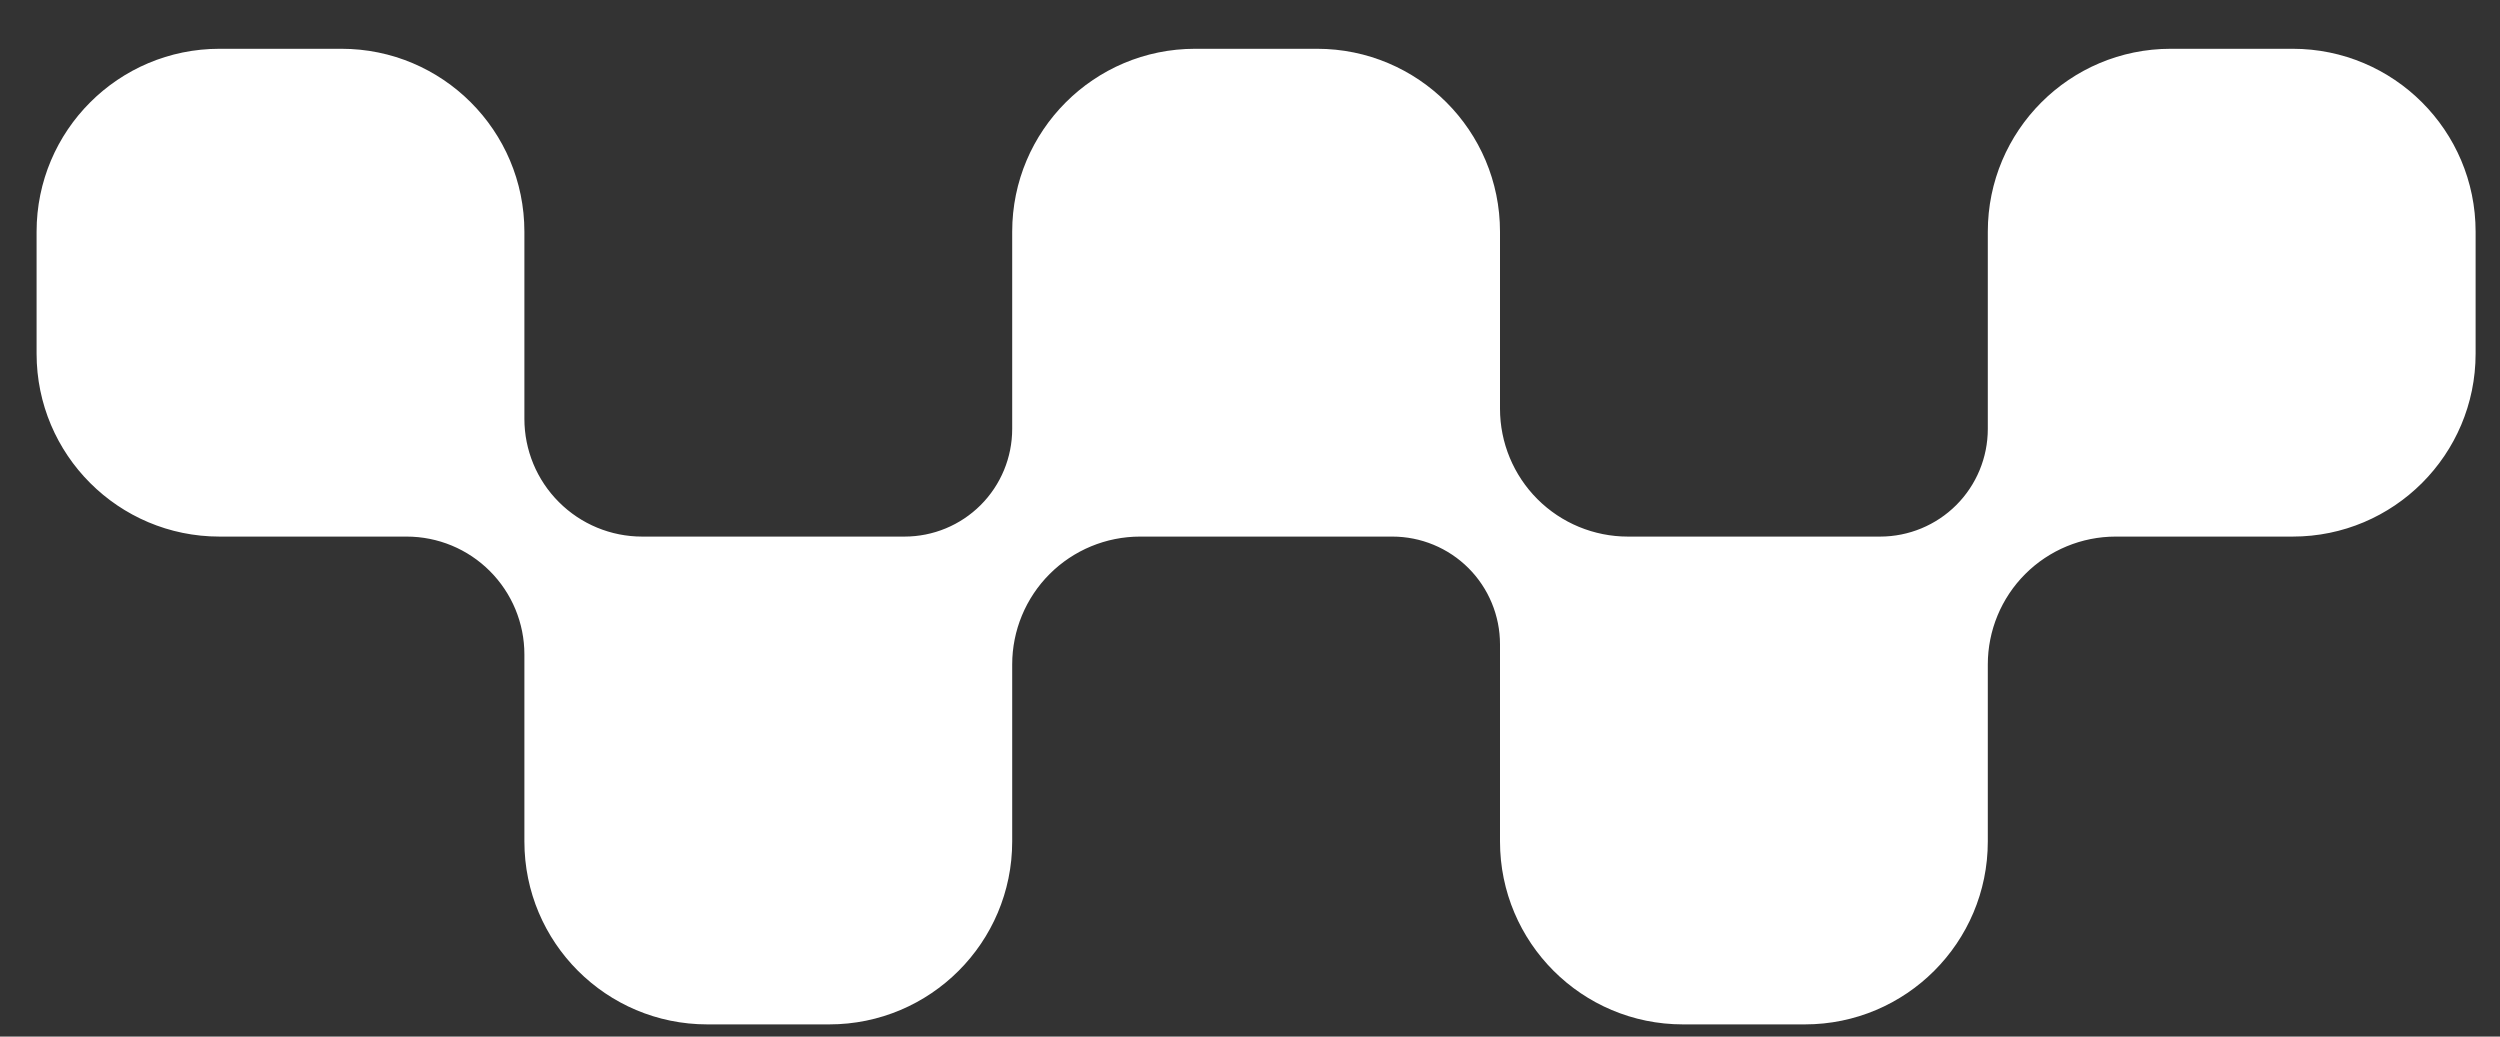 <svg width="41" height="17" viewBox="0 0 41 17" fill="none" xmlns="http://www.w3.org/2000/svg">
<rect x="0" y="0" width="41" height="17" fill="#333333" stroke="none"/>
<path fill-rule="evenodd" clip-rule="evenodd" d="M0.6 3.8C0.6 2.143 1.943 0.8 3.6 0.8H5.6C7.257 0.8 8.6 2.143 8.6 3.8V6.869C8.6 7.381 8.803 7.872 9.166 8.234C9.528 8.597 10.019 8.8 10.531 8.8H14.834C15.303 8.8 15.752 8.614 16.083 8.283C16.414 7.952 16.6 7.503 16.6 7.034V3.8C16.6 2.143 17.943 0.8 19.6 0.8H21.6C23.257 0.8 24.6 2.143 24.6 3.8V6.703C24.6 7.259 24.821 7.793 25.214 8.186C25.607 8.579 26.141 8.8 26.697 8.8H30.834C31.302 8.8 31.752 8.614 32.083 8.283C32.414 7.952 32.6 7.503 32.6 7.034V3.8C32.6 2.143 33.943 0.8 35.6 0.8H37.6C39.257 0.8 40.6 2.143 40.6 3.8V5.8C40.6 7.457 39.257 8.8 37.6 8.8H34.697C34.141 8.8 33.607 9.021 33.214 9.414C32.821 9.807 32.6 10.341 32.6 10.897V13.8C32.6 15.457 31.257 16.8 29.6 16.8H27.6C25.943 16.8 24.6 15.457 24.6 13.8V10.566C24.6 10.098 24.414 9.648 24.083 9.317C23.752 8.986 23.302 8.8 22.834 8.8H18.697C18.141 8.8 17.607 9.021 17.214 9.414C16.821 9.807 16.6 10.341 16.6 10.897V13.8C16.6 15.457 15.257 16.8 13.6 16.8H11.6C9.943 16.8 8.6 15.457 8.6 13.8V10.732C8.6 10.219 8.396 9.728 8.034 9.366C7.672 9.003 7.181 8.8 6.668 8.8H3.6C1.943 8.8 0.6 7.457 0.6 5.8V3.8Z" fill="white"/>
</svg>
